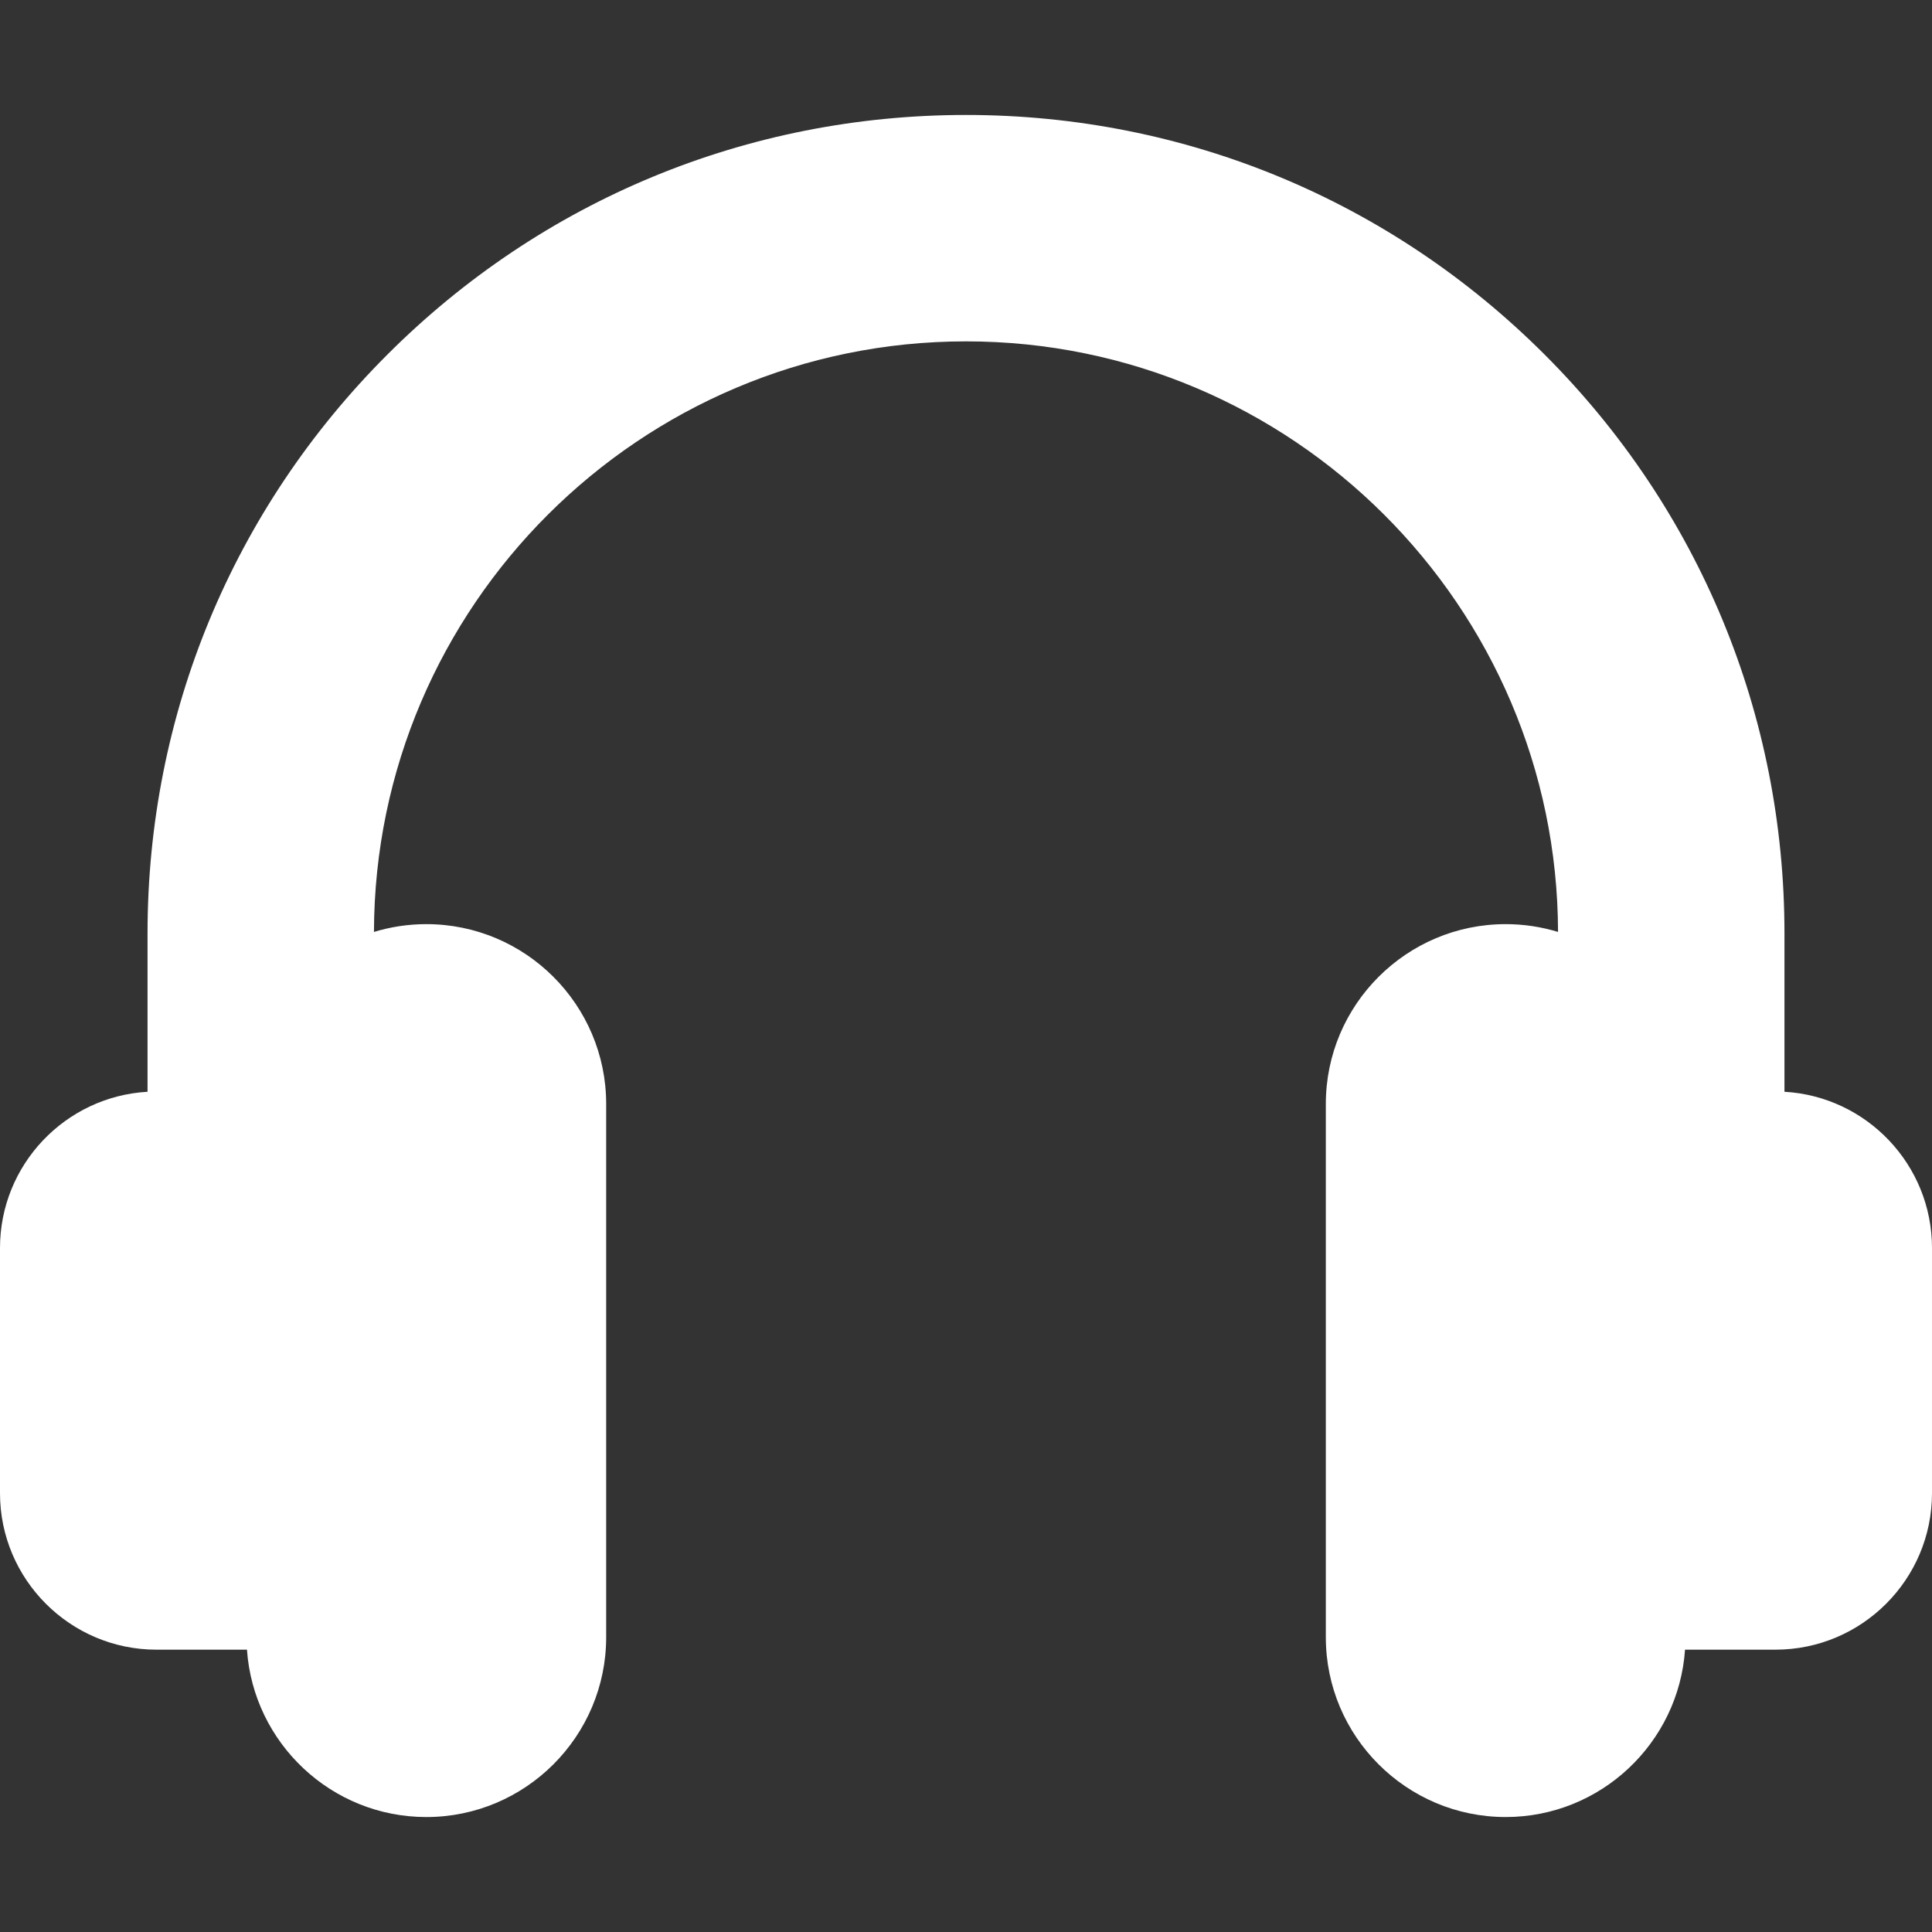 <?xml version="1.0"?>
<svg xmlns="http://www.w3.org/2000/svg" xmlns:xlink="http://www.w3.org/1999/xlink" xmlns:svgjs="http://svgjs.com/svgjs" version="1.1" width="512" height="512" x="0" y="0" viewBox="0 0 511.999 511.999" style="enable-background:new 0 0 512 512" xml:space="preserve" class=""><rect x="0" y="0" width="511.999" height="511.999" fill="#333333" stroke="none"/><g>
<g xmlns="http://www.w3.org/2000/svg">
	<g>
		<path d="M472.901,289.331v-41.963c0-57.937-22.562-112.405-63.529-153.372C368.405,53.028,313.937,30.466,256,30.466    s-112.405,22.562-153.373,63.53c-40.967,40.967-63.529,95.436-63.529,153.372v41.963C17.332,290.566,0,308.66,0,330.731v64.974    c0,22.868,18.605,41.474,41.473,41.474h23.976c1.706,24.741,22.366,44.354,47.533,44.354c26.28,0,47.661-21.381,47.661-47.661    V292.566c0-26.28-21.381-47.661-47.661-47.661c-4.827,0-9.485,0.727-13.879,2.067C99.318,160.638,169.617,90.466,256,90.466    s156.682,70.172,156.896,156.506c-4.394-1.34-9.053-2.067-13.879-2.067c-26.28,0-47.661,21.381-47.661,47.661v141.305    c0,26.28,21.381,47.661,47.661,47.661c25.167,0,45.827-19.612,47.533-44.354h23.976c22.868,0,41.473-18.605,41.473-41.474V330.73    C512,308.66,494.668,290.566,472.901,289.331z" fill="#ffffff" data-original="#000000" style="" class=""/>
	</g>
</g>
<g xmlns="http://www.w3.org/2000/svg">
</g>
<g xmlns="http://www.w3.org/2000/svg">
</g>
<g xmlns="http://www.w3.org/2000/svg">
</g>
<g xmlns="http://www.w3.org/2000/svg">
</g>
<g xmlns="http://www.w3.org/2000/svg">
</g>
<g xmlns="http://www.w3.org/2000/svg">
</g>
<g xmlns="http://www.w3.org/2000/svg">
</g>
<g xmlns="http://www.w3.org/2000/svg">
</g>
<g xmlns="http://www.w3.org/2000/svg">
</g>
<g xmlns="http://www.w3.org/2000/svg">
</g>
<g xmlns="http://www.w3.org/2000/svg">
</g>
<g xmlns="http://www.w3.org/2000/svg">
</g>
<g xmlns="http://www.w3.org/2000/svg">
</g>
<g xmlns="http://www.w3.org/2000/svg">
</g>
<g xmlns="http://www.w3.org/2000/svg">
</g>
</g></svg>
